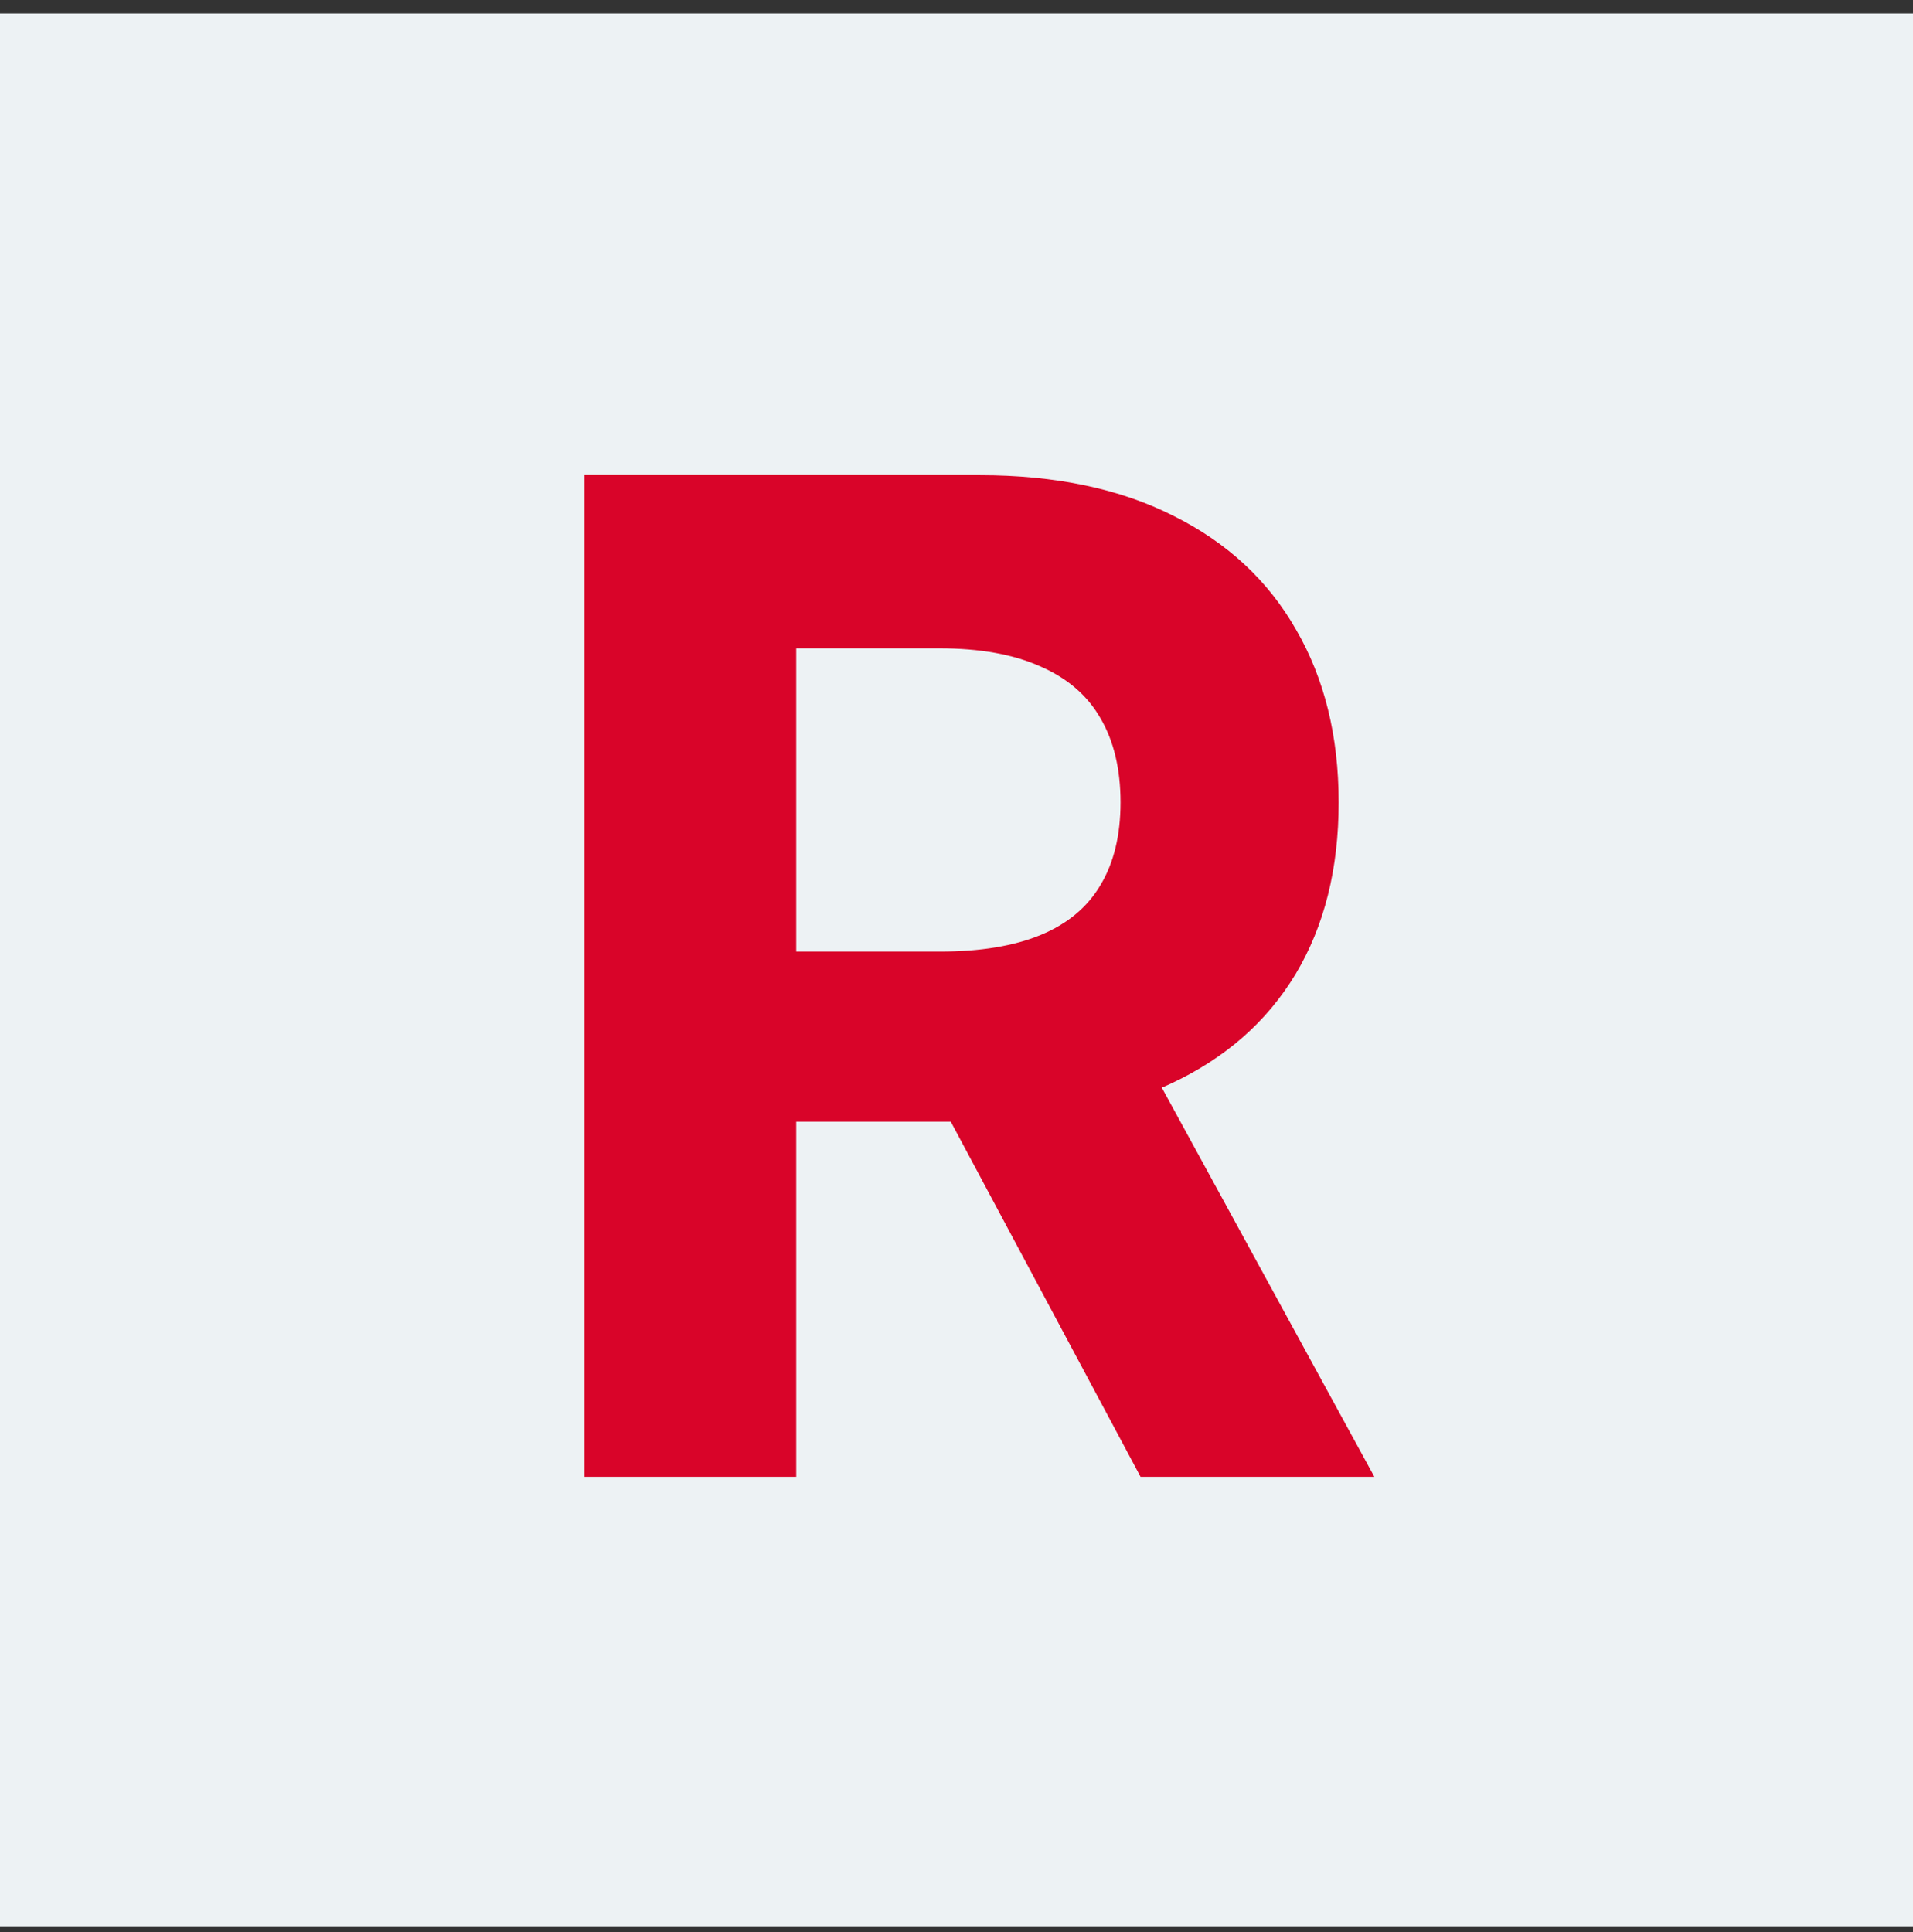 <svg width="100" height="101" viewBox="0 0 100 101" fill="none" xmlns="http://www.w3.org/2000/svg">
<rect x="0" y="0" width="100" height="101" fill="#333333" stroke="none"/>
<rect width="100" height="100" transform="translate(0 0.705)" fill="#EDF2F4"/>
<path d="M30.551 77.205V24.841H51.21C55.165 24.841 58.54 25.549 61.335 26.964C64.148 28.361 66.287 30.347 67.753 32.921C69.236 35.478 69.977 38.486 69.977 41.947C69.977 45.424 69.227 48.415 67.727 50.921C66.227 53.41 64.054 55.319 61.207 56.648C58.378 57.978 54.952 58.643 50.929 58.643H37.097V49.745H49.139C51.253 49.745 53.008 49.455 54.406 48.876C55.804 48.296 56.844 47.427 57.526 46.268C58.224 45.108 58.574 43.668 58.574 41.947C58.574 40.208 58.224 38.742 57.526 37.549C56.844 36.356 55.795 35.452 54.381 34.839C52.983 34.208 51.219 33.893 49.088 33.893H41.622V77.205H30.551ZM58.83 53.376L71.844 77.205H59.622L46.889 53.376H58.83Z" fill="#D90429"/>
</svg>
